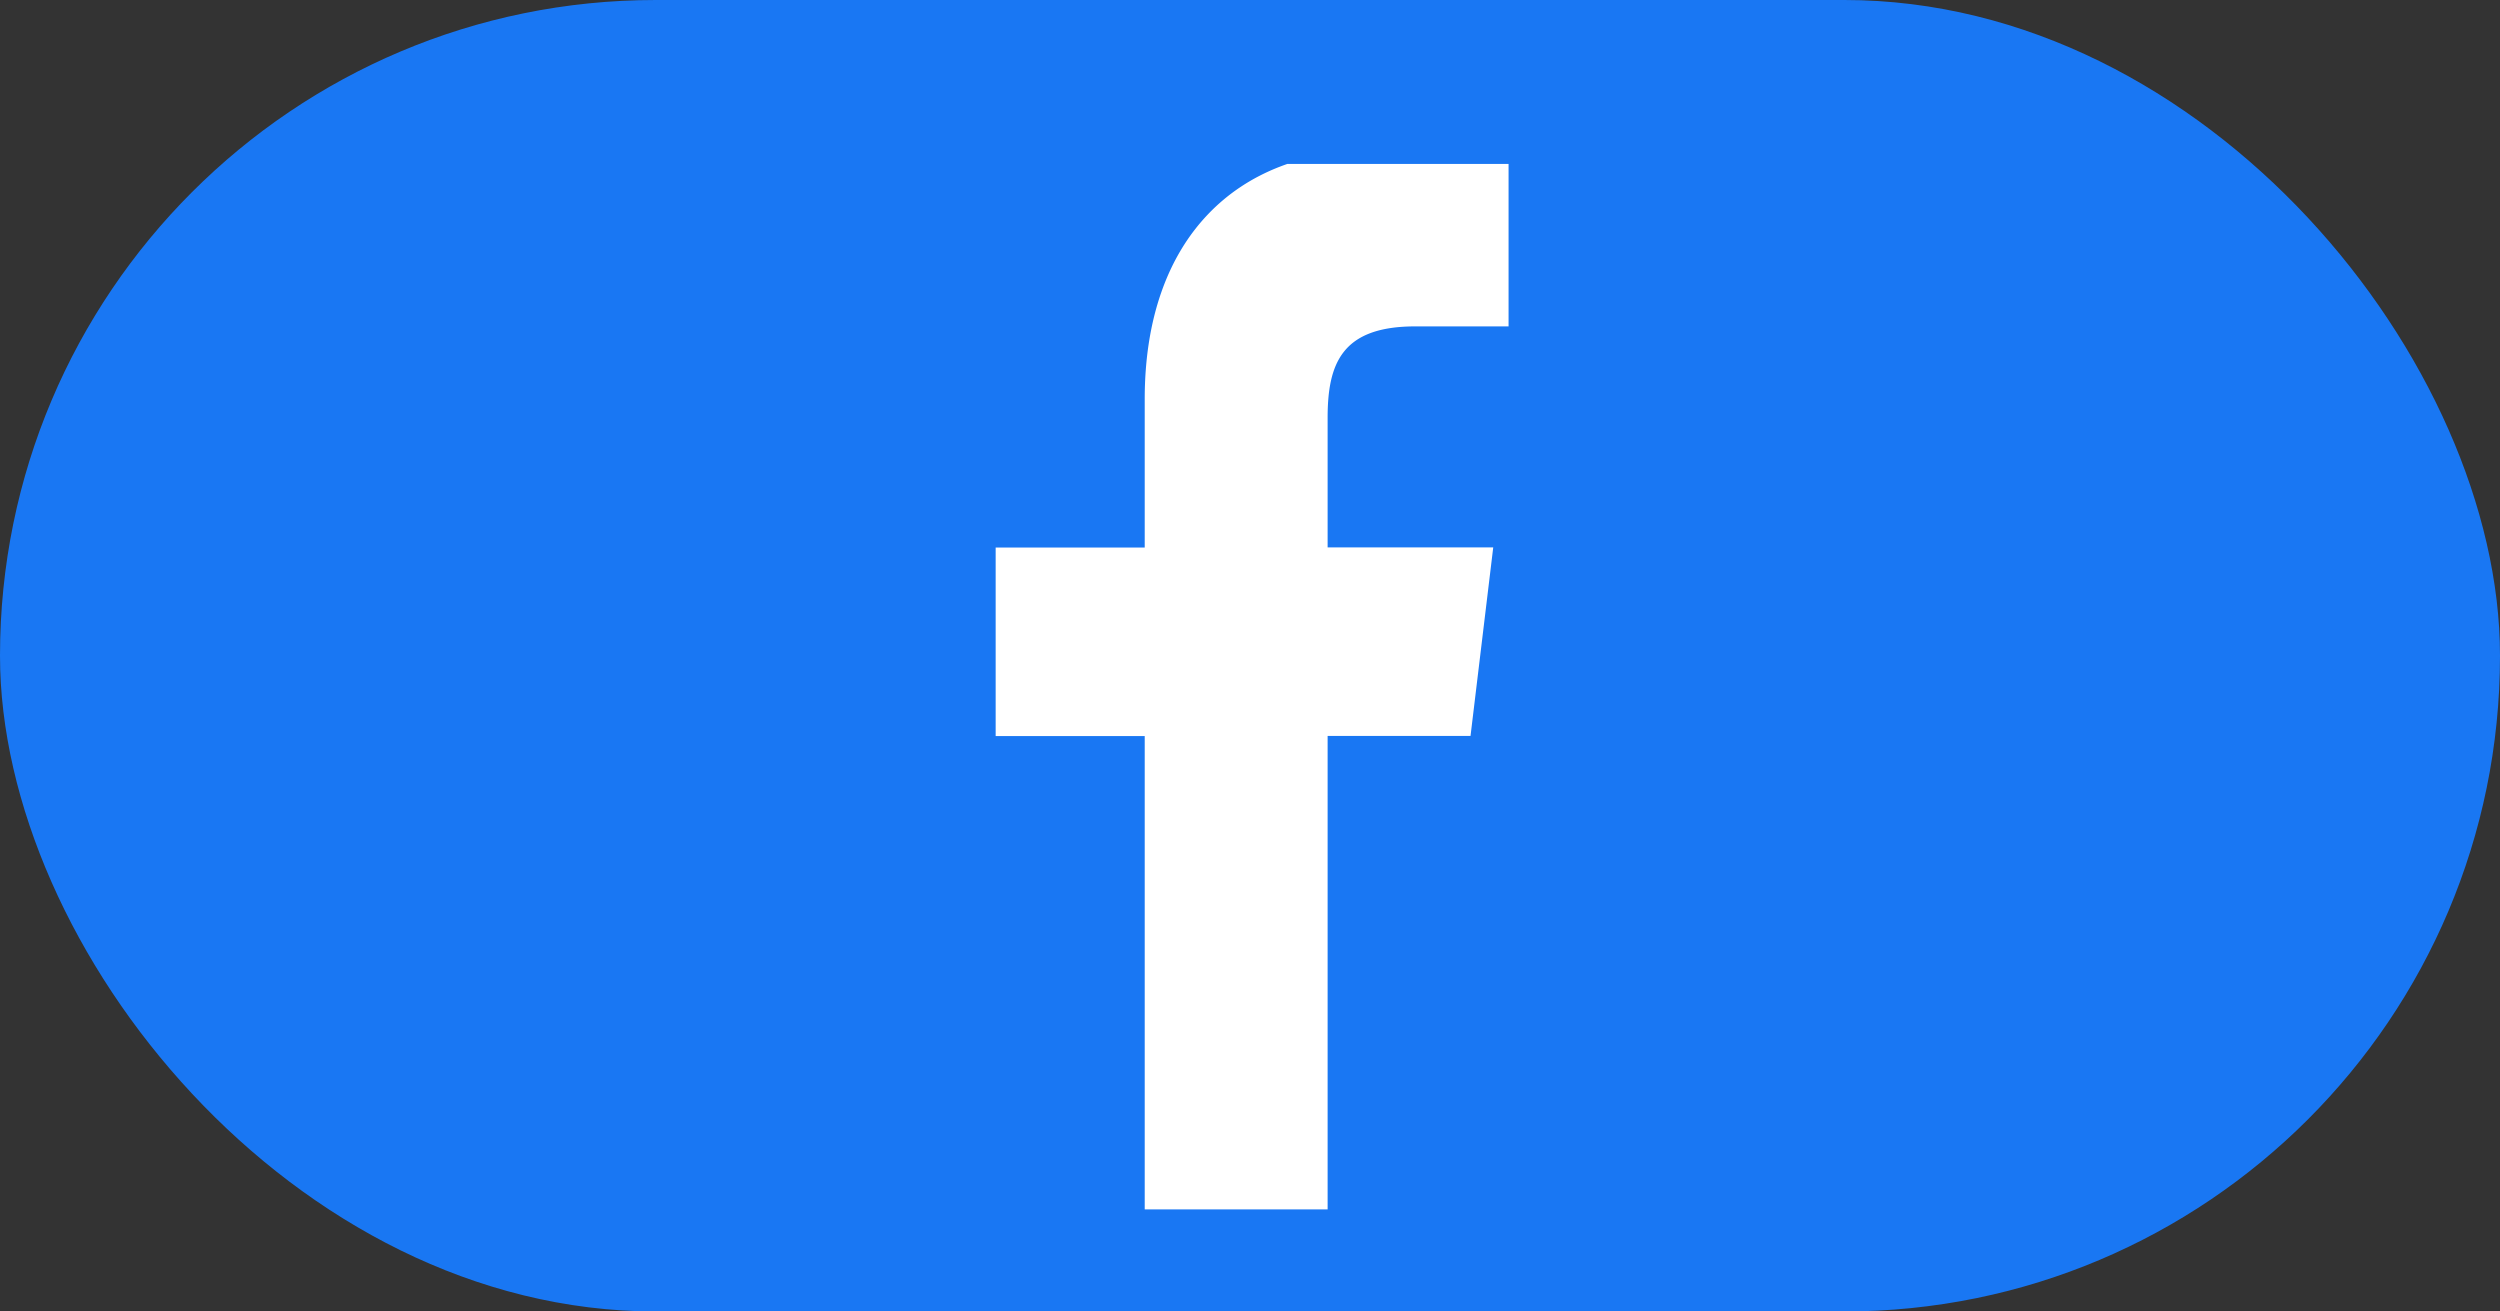 <svg xmlns="http://www.w3.org/2000/svg" xmlns:xlink="http://www.w3.org/1999/xlink" width="61" height="32" viewBox="0 0 61 32">
  <rect x="0" y="0" width="61" height="32" fill="#333333" stroke="none"/>
  <defs>
    <clipPath id="clip-path">
      <rect id="Retângulo_187" data-name="Retângulo 187" width="13" height="26" transform="translate(0.073 0.012)" fill="none"/>
    </clipPath>
  </defs>
  <g id="FACE" transform="translate(0)">
    <rect id="Retângulo_188" data-name="Retângulo 188" width="61" height="32" rx="16" transform="translate(0)" fill="#1977f3"/>
    <g id="FACE-2" data-name="FACE" transform="translate(30.426 16.988)">
      <g id="Grupo_175" data-name="Grupo 175" transform="translate(-6.5 -13)" clip-path="url(#clip-path)">
        <path id="Caminho_1291" data-name="Caminho 1291" d="M10.234,4.29h2.281V.179A28.6,28.6,0,0,0,9.184,0C5.893,0,3.637,2.137,3.637,6.066v3.62H0v4.6H3.637V25.835H8.1V14.282h3.487l.554-4.6H8.1V6.524c0-1.326.345-2.234,2.138-2.234" transform="translate(0.368 -0.314)" fill="#fff"/>
      </g>
    </g>
  </g>
</svg>

